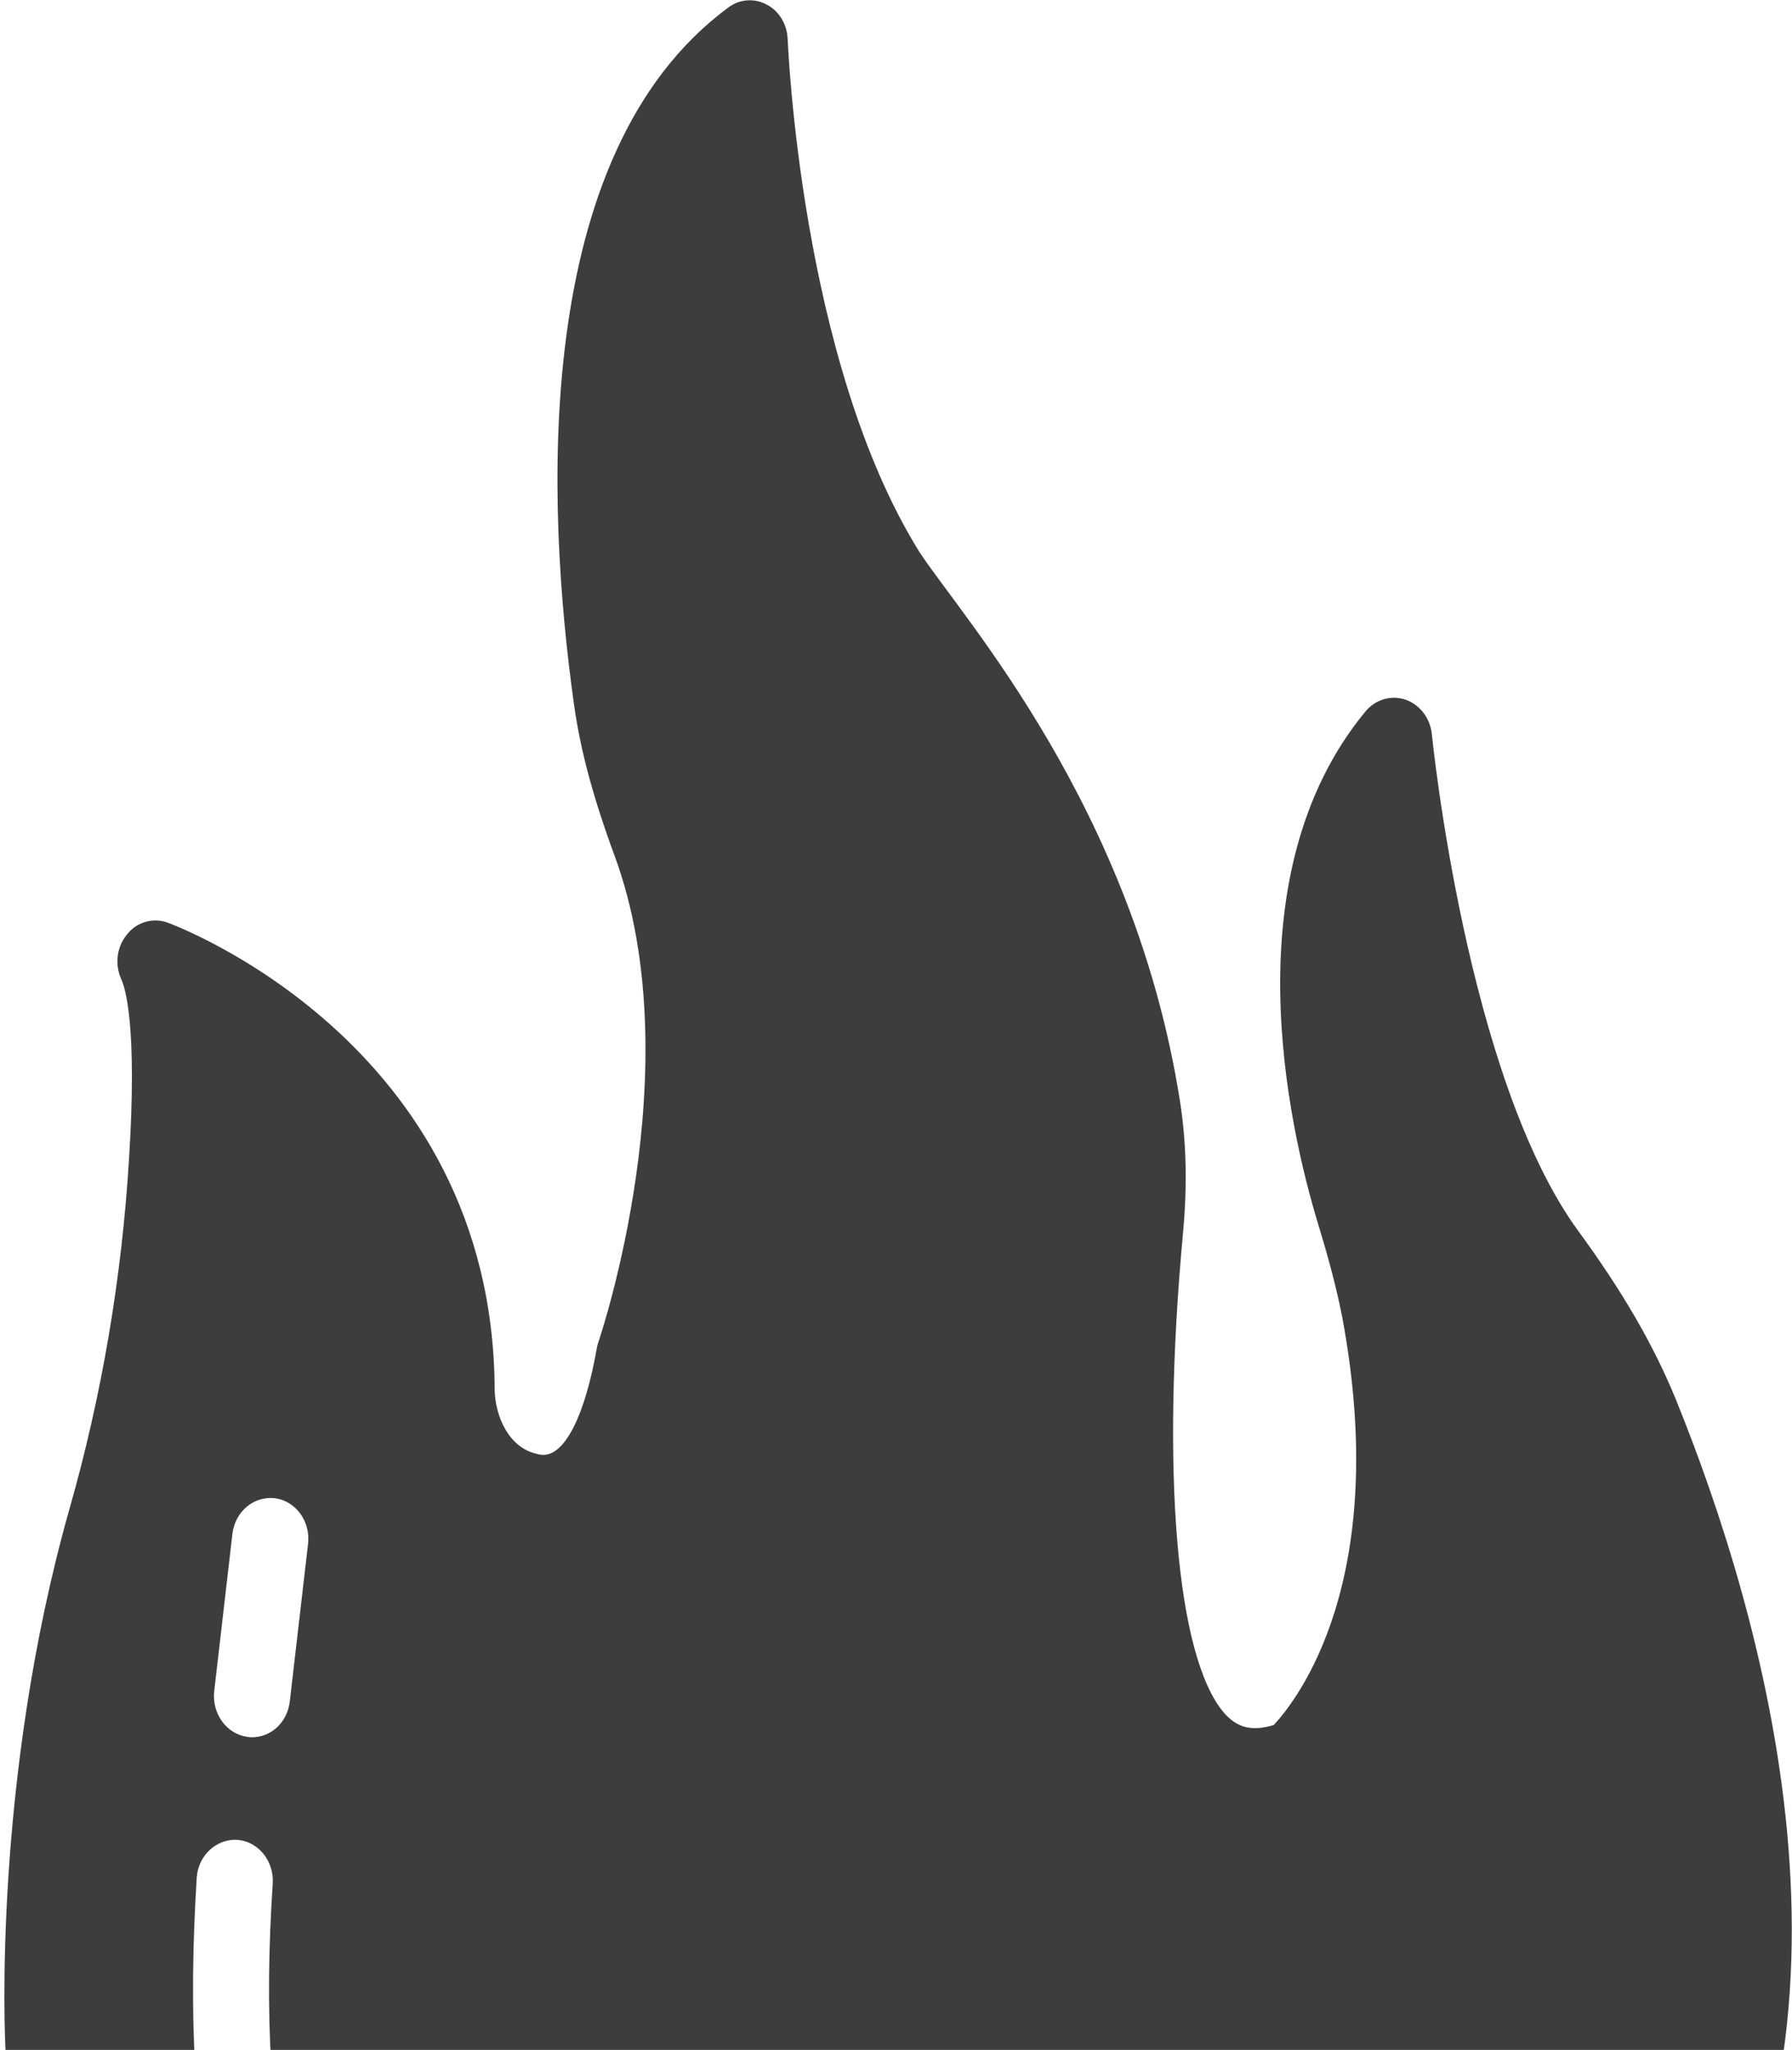 <svg width="389" height="445" viewBox="0 0 389 445" fill="none" xmlns="http://www.w3.org/2000/svg">
<path d="M363.707 303.586C358.922 291.965 352.322 280.521 342.669 267.304C318.332 234.127 310.907 160.144 310.824 159.434C310.494 155.886 308.184 152.958 305.132 151.894C301.997 150.829 298.614 151.805 296.387 154.466C267.347 189.684 279.557 244.062 286.157 265.796C287.972 271.739 289.952 278.747 291.353 285.844C302.078 343.238 281.371 369.23 276.503 374.464C271.801 375.883 268.583 375.173 265.613 371.714C255.383 359.561 252.001 319.73 256.786 267.836C257.777 257.28 257.528 247.788 256.126 238.917C246.034 175.133 209.033 134.219 199.613 119.87C173.708 78.354 171.068 9.25 170.986 8.629C170.903 5.347 169.171 2.42 166.448 1.001C163.808 -0.419 160.591 -0.241 158.116 1.621C114.885 33.468 118.598 110.201 124.62 153.047C126.023 162.982 128.745 173.095 133.448 185.869C150.196 231.554 130.148 290.545 129.983 291.078C129.818 291.61 129.653 292.053 129.57 292.586C127.013 307.134 122.723 315.827 117.938 315.827C117.443 315.827 116.948 315.739 116.37 315.561C110.513 314.231 107.46 307.489 107.378 301.634C107.048 225.966 37.005 200.506 36.263 200.24C33.128 199.176 29.663 200.151 27.518 202.901C25.29 205.651 24.878 209.466 26.363 212.659C27.188 214.522 29.828 222.683 28.013 251.514C26.445 277.417 22.073 303.053 15.06 327.626C-1.605 386.528 1.035 442.326 1.2 444.987C14.015 596.064 214.413 622.536 333.346 537.421C346.381 528.107 357.024 517.462 364.861 505.752C408.752 440.108 382.93 350.956 363.707 303.586ZM58.869 447.914C59.116 452.793 55.651 456.963 51.114 457.229H50.619C46.246 457.229 42.616 453.592 42.368 448.89C41.626 435.939 41.791 422.366 42.699 407.641C43.029 402.762 46.989 399.125 51.526 399.39C56.064 399.745 59.529 404.003 59.199 408.882C58.29 422.899 58.126 435.673 58.869 447.914ZM62.91 369.319C62.415 373.843 58.868 377.125 54.743 377.125C54.413 377.125 54.083 377.125 53.67 377.036C49.215 376.415 45.998 372.069 46.493 367.19L50.453 332.948C51.03 328.158 55.073 324.698 59.693 325.23C64.23 325.851 67.448 330.287 66.87 335.166L62.91 369.319Z" fill="#3D3D3D"/>
</svg>
